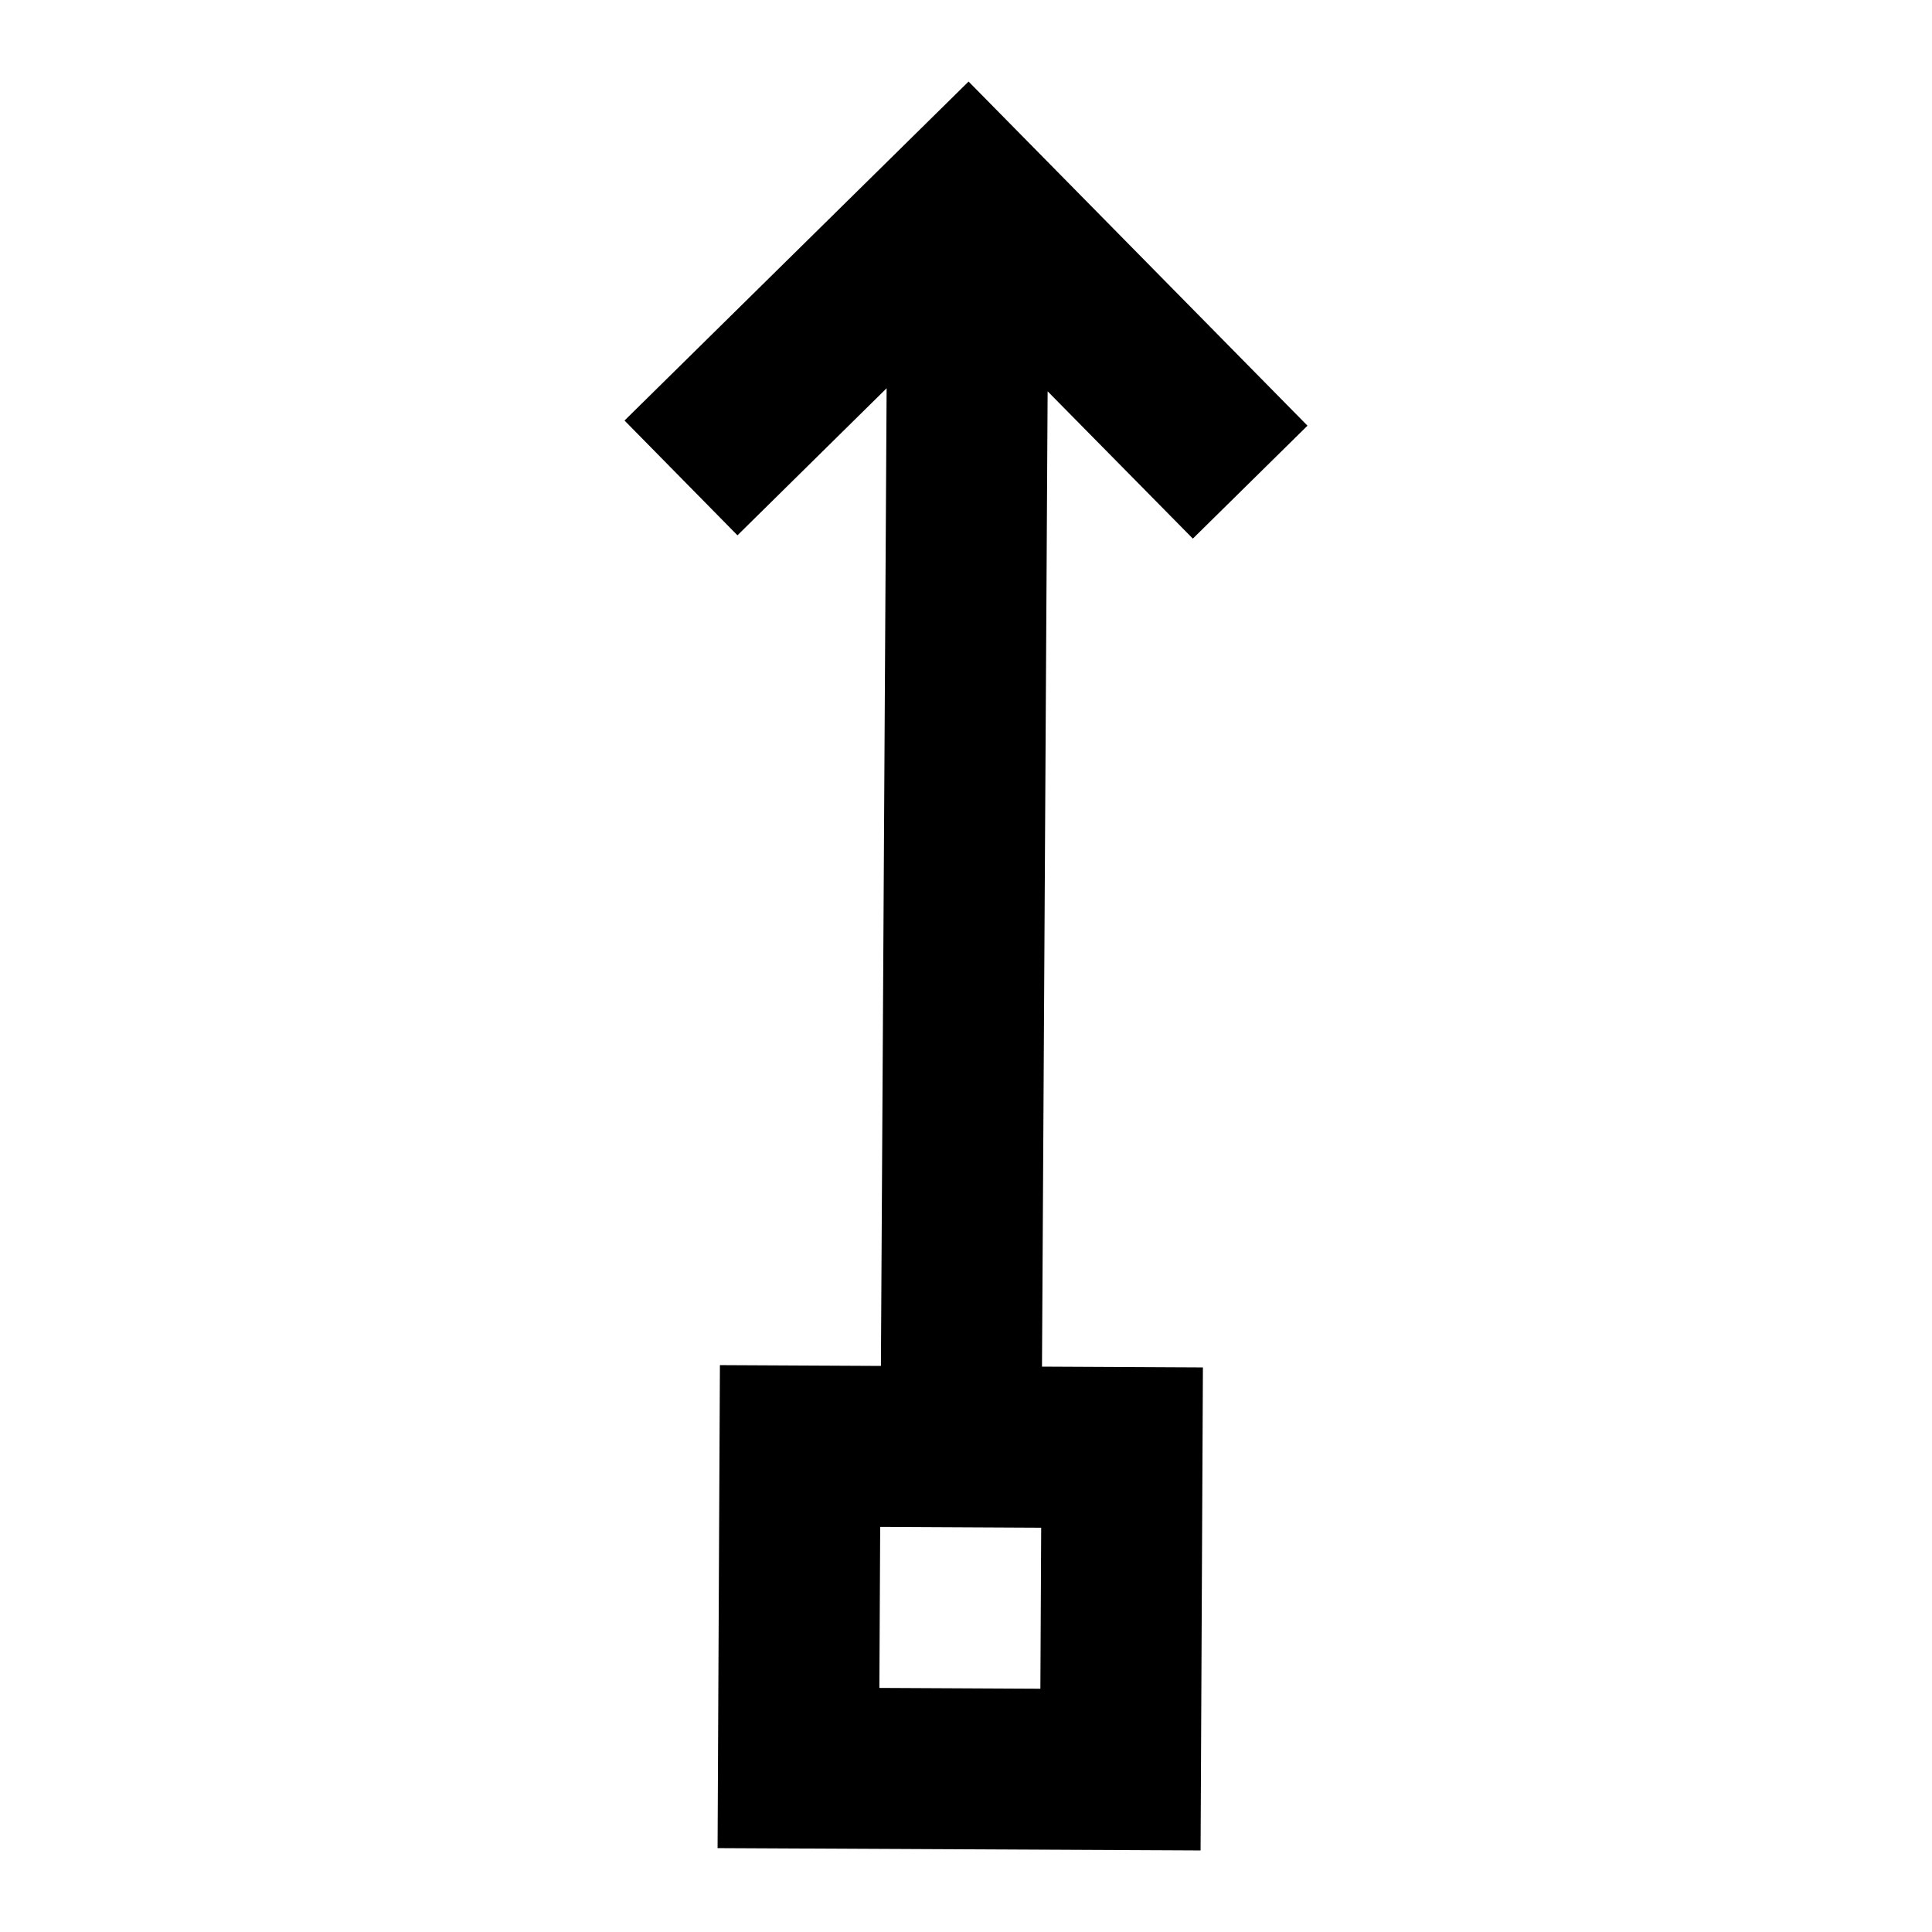 <svg xmlns="http://www.w3.org/2000/svg" xmlns:xlink="http://www.w3.org/1999/xlink" width="24" height="24" viewBox="0 0 24 24"><path fill="currentColor" fill-rule="evenodd" d="m12.032 1.013l4.21 4.275l-1.424 1.403l-1.804-1.83l-.07 12.116l1.999.01l-.029 6l-6-.029l.029-6l2 .01l.071-12.145L9.161 6.65L7.758 5.224zm-1.108 19.955l2 .01l.01-2l-2-.01z" clip-rule="evenodd"/></svg>